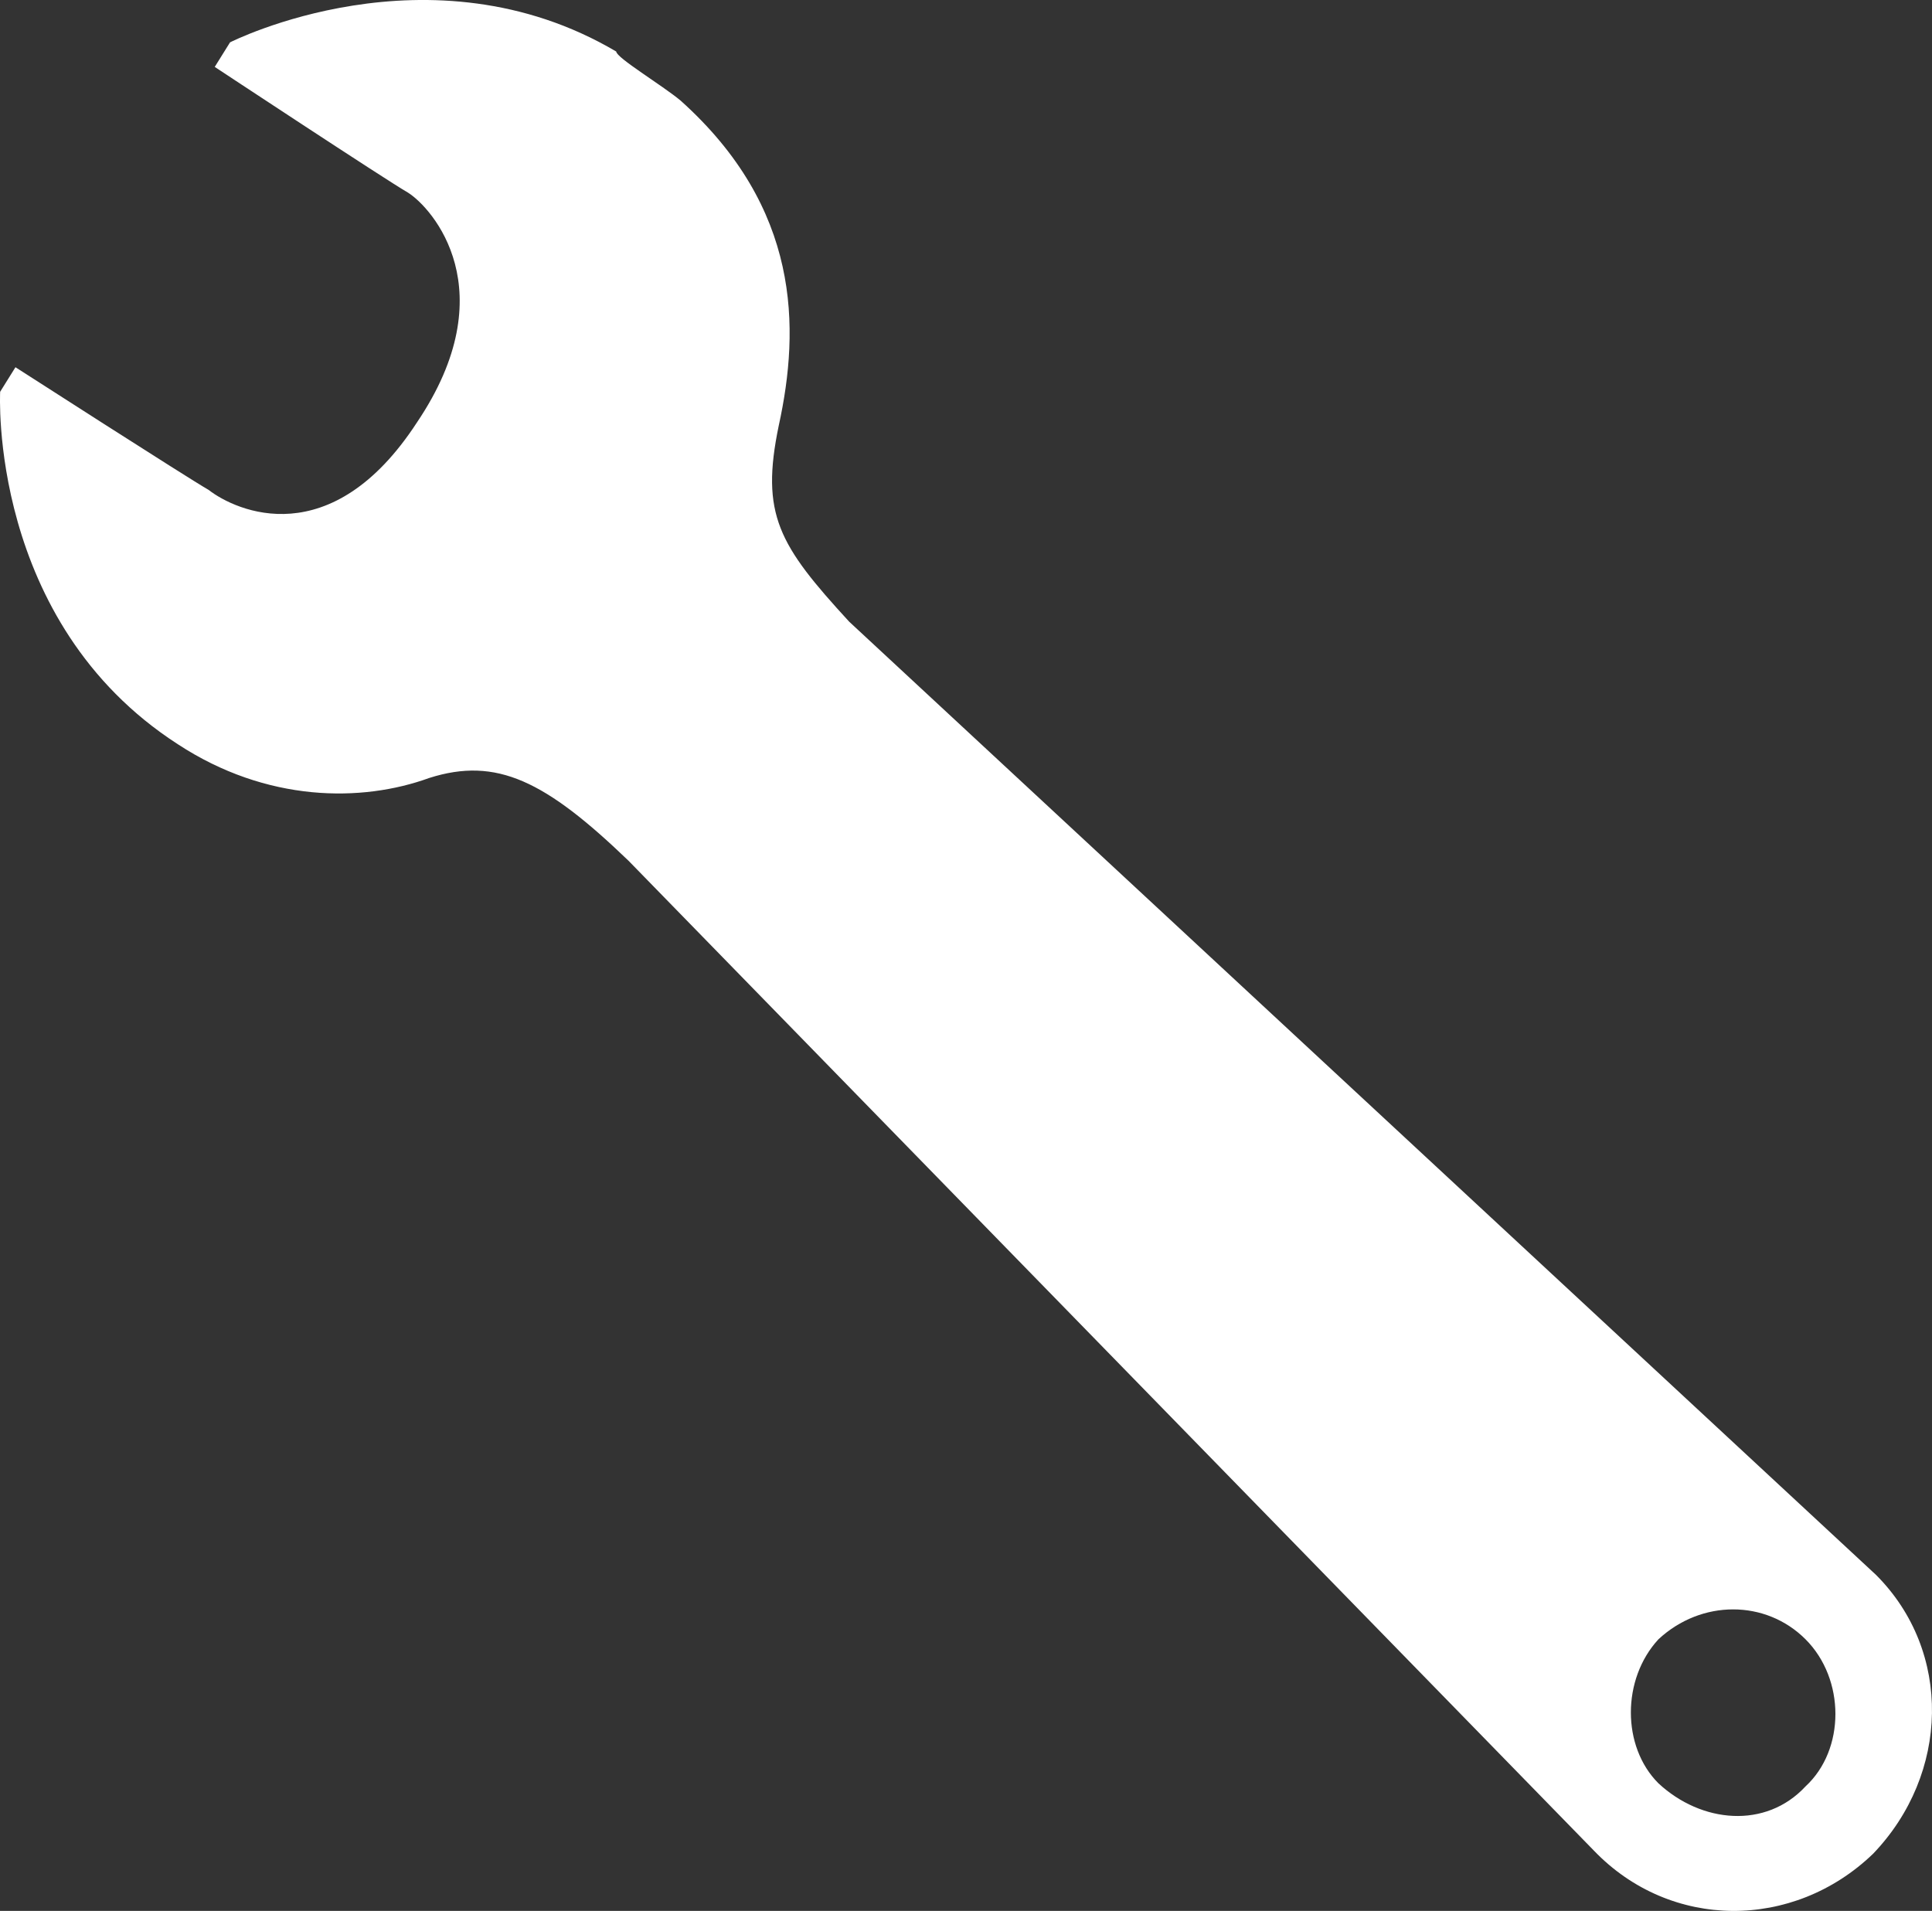 <?xml version="1.0" encoding="utf-8"?>
<!-- Generator: Adobe Illustrator 15.1.0, SVG Export Plug-In . SVG Version: 6.00 Build 0)  -->
<!DOCTYPE svg PUBLIC "-//W3C//DTD SVG 1.1//EN" "http://www.w3.org/Graphics/SVG/1.1/DTD/svg11.dtd">
<svg version="1.1" id="Layer_1" xmlns="http://www.w3.org/2000/svg" xmlns:xlink="http://www.w3.org/1999/xlink" x="0px" y="0px"
	 width="100px" height="98.915px" viewBox="-8.86 -6.505 100 98.915" enable-background="new -8.86 -6.505 100 98.915"
	 xml:space="preserve">
	 <rect x="-8.86" y="-6.505" width="100" height="98.915" fill="#333333" stroke="none"/>
	 <g fill="#fff">
<path d="M88.245,75.019c3.964,3.967,3.804,10.312-0.159,14.438c-4.123,3.964-10.474,3.964-14.438-0.16L23.673,38.051
	c-4.289-4.126-6.823-5.396-10.314-4.286c-3.491,1.27-8.412,1.27-13.014-1.746c-9.835-6.344-9.197-18.245-9.197-18.245l0.792-1.27
	c0,0,8.884,5.712,9.995,6.348c1.43,1.11,6.345,3.332,10.787-3.491c4.602-6.823,0.798-11.105-0.472-11.9
	c-1.111-0.635-9.995-6.503-9.995-6.503l0.792-1.271c0,0,10.314-5.237,19.99,0.476c0,0.319,2.381,1.746,3.332,2.54
	c6.191,5.553,6.191,11.741,5.08,16.818c-0.957,4.602,0,6.188,3.645,10.155L88.245,75.019z M84.594,78.351
	c-2.062-2.064-5.394-2.064-7.614,0c-1.902,2.062-1.902,5.553,0,7.454c2.221,2.065,5.553,2.381,7.614,0.16
	C86.656,84.062,86.656,80.412,84.594,78.351z"/>
</g>
</svg>
